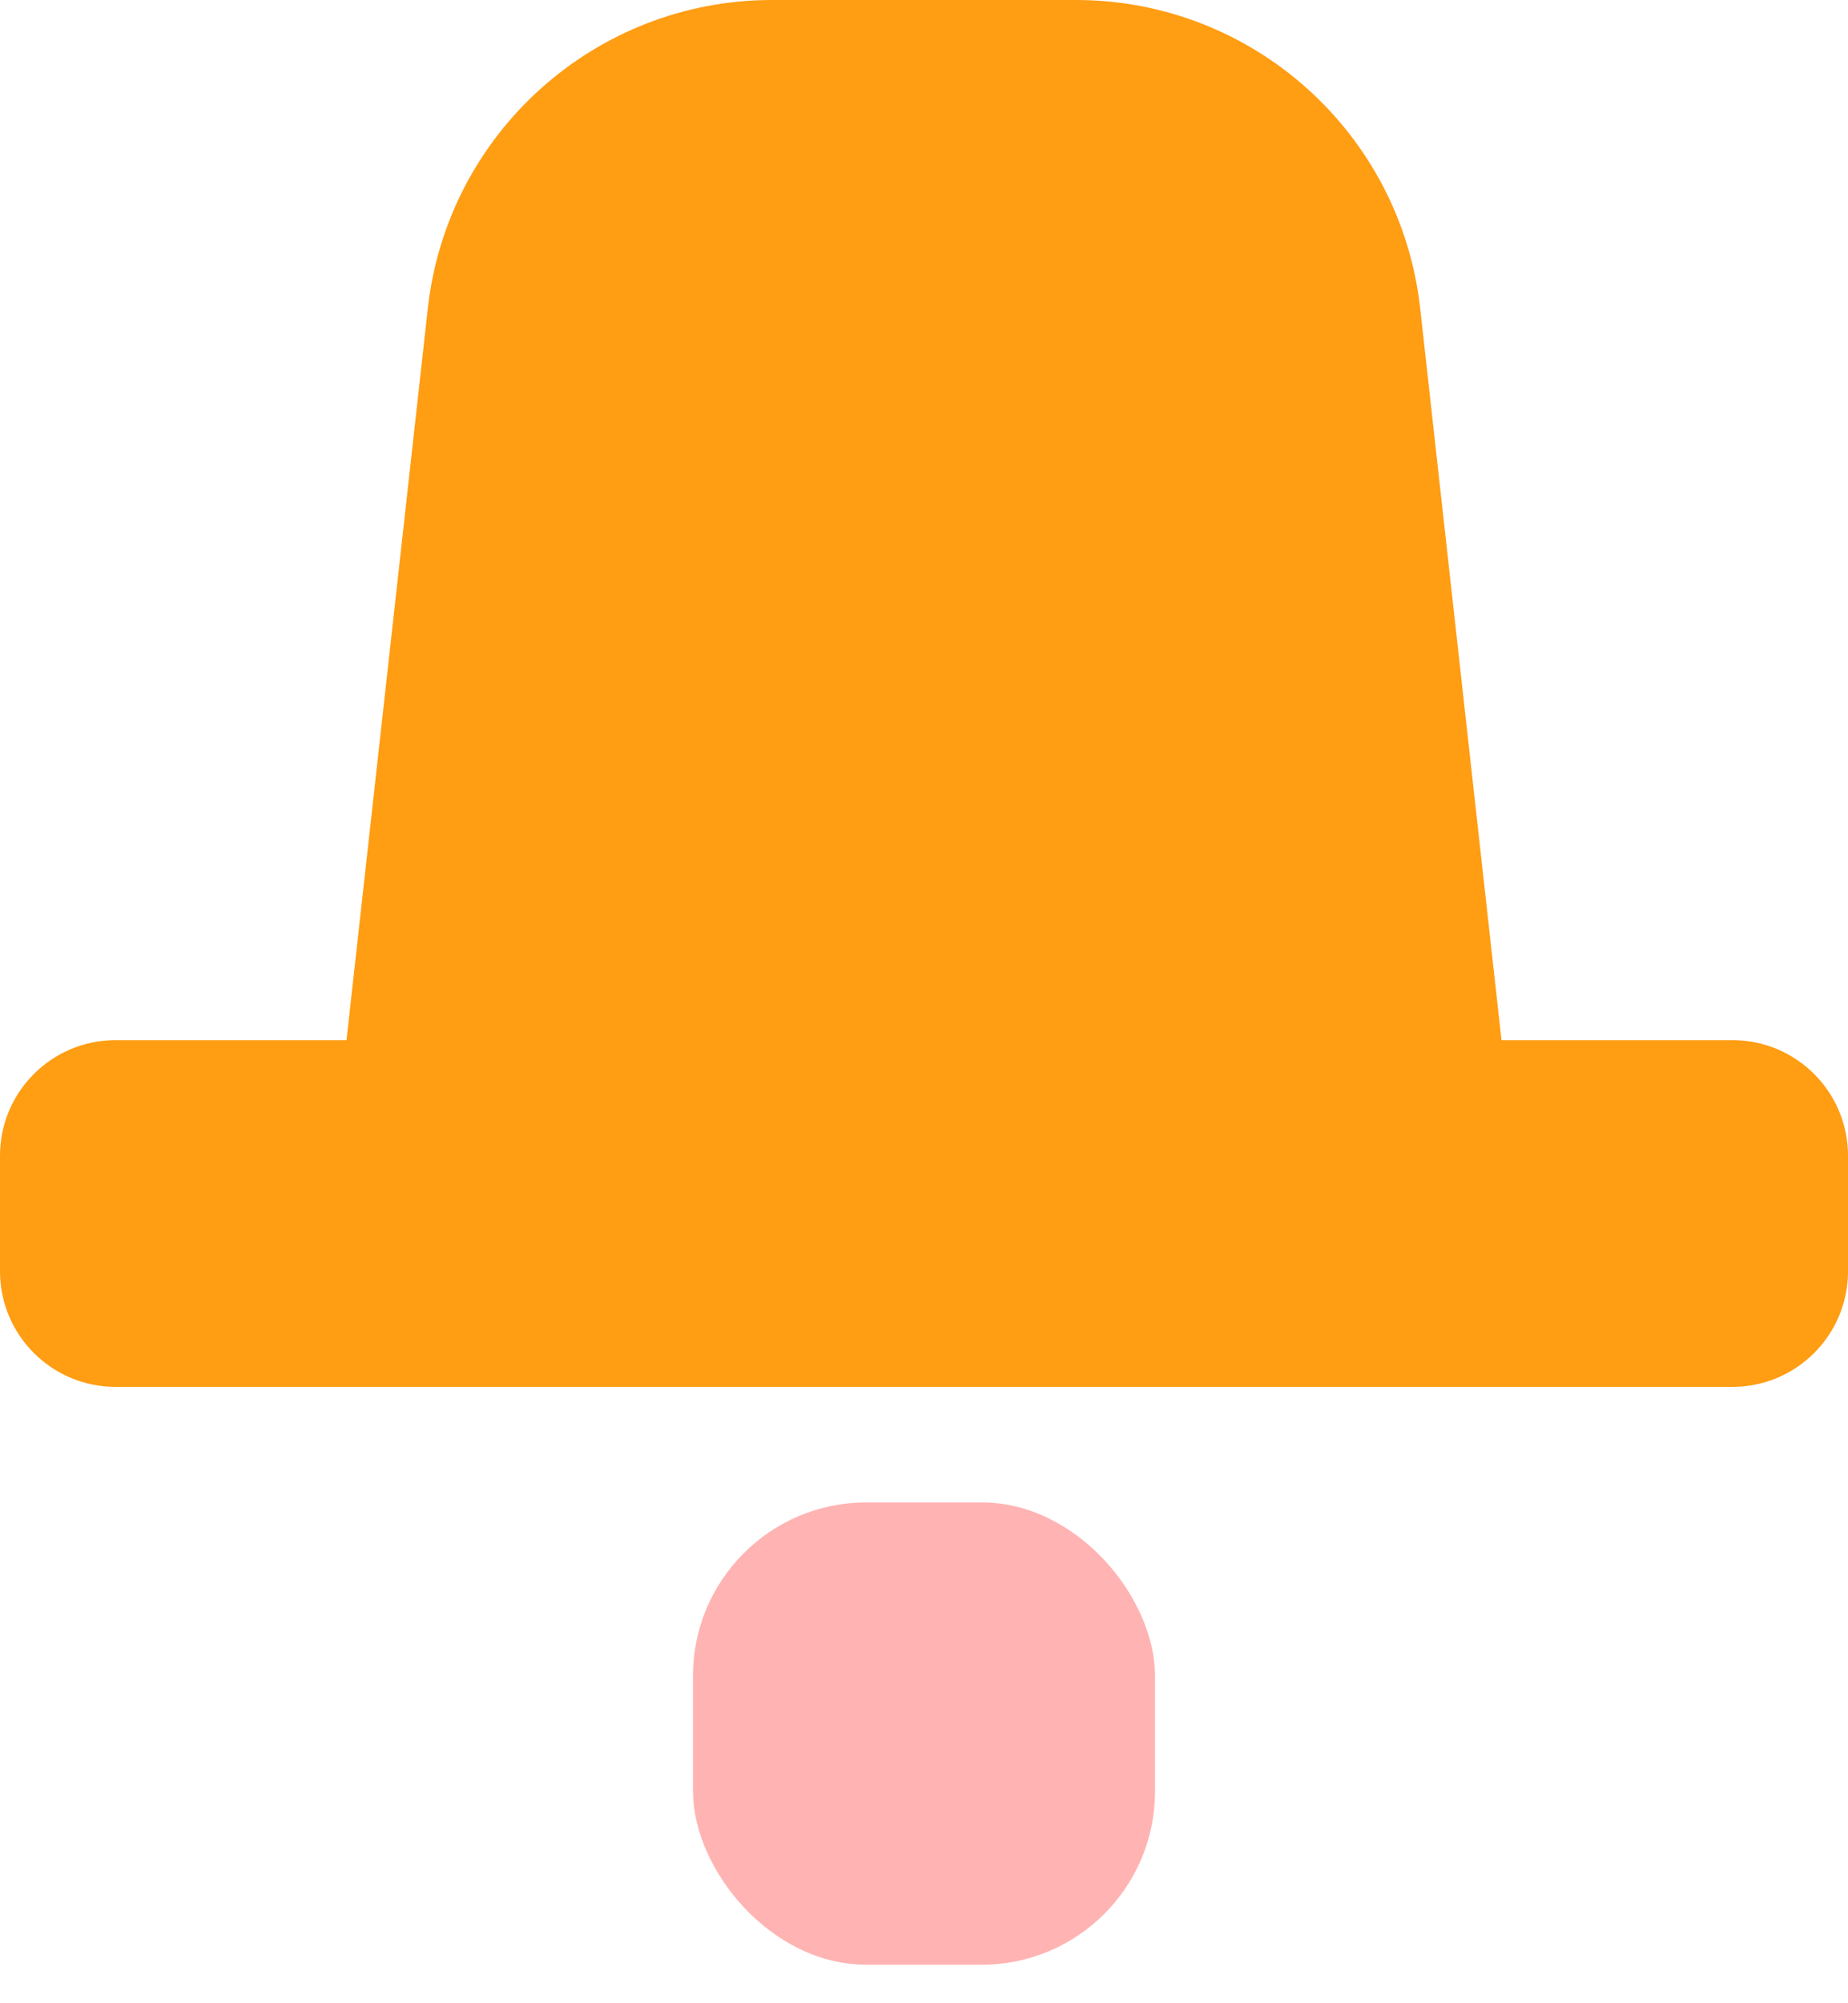 <svg width="24" height="26" viewBox="0 0 24 26" fill="none" xmlns="http://www.w3.org/2000/svg">
<path d="M22.5 13.5C23.328 13.5 24 14.172 24 15V16.5C24 17.328 23.328 18 22.5 18H1.5C0.672 18 2.41598e-08 17.328 0 16.5V15C0 14.172 0.672 13.5 1.5 13.5H4.5L5.556 4.003C5.809 1.724 7.735 0 10.027 0H13.973C16.265 0 18.191 1.724 18.444 4.003L19.5 13.5H22.5Z" fill="#FF9D13"/>
<rect opacity="0.3" x="9" y="19.5" width="6" height="6" rx="2.25" fill="#FF0000"/>
</svg>
